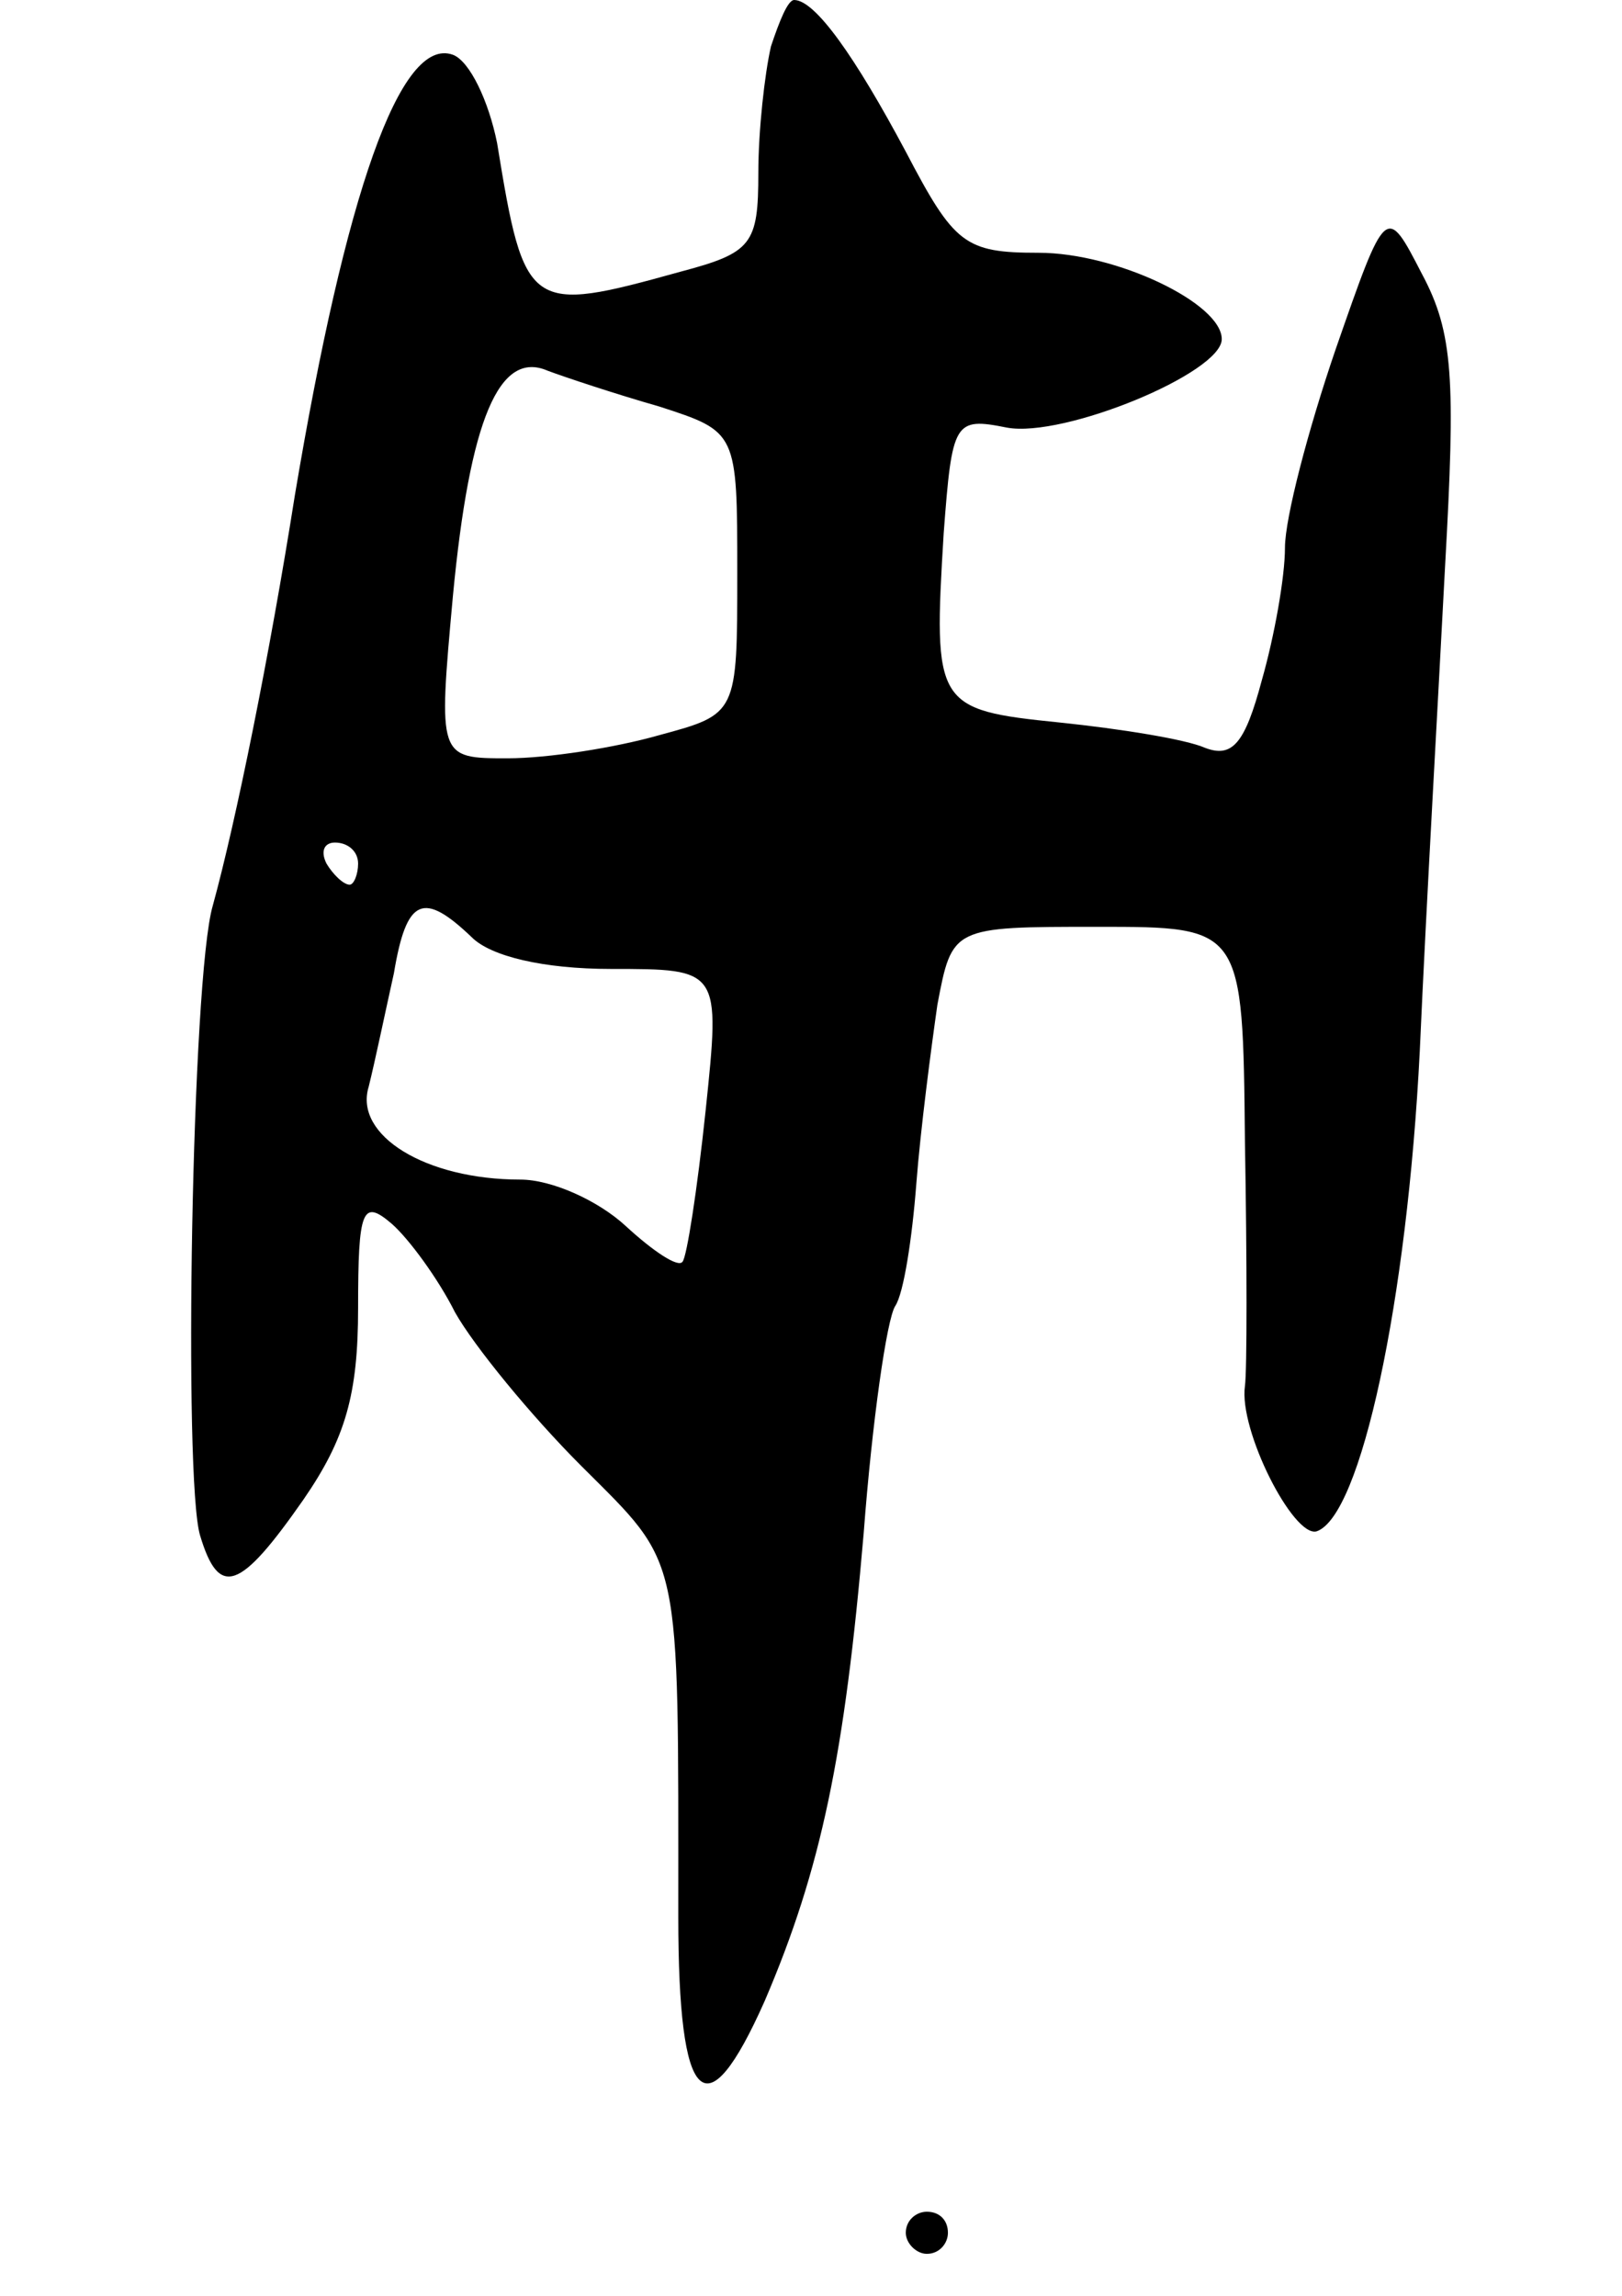<svg version="1.0" xmlns="http://www.w3.org/2000/svg"
 width="77pt" height="109pt" viewBox="0 0 77 109"
 preserveAspectRatio="xMidYMid meet">
<g transform="translate(0,109) scale(0.1,-0.1)"
fill="#000000" stroke="none">
<path d="M366 1068 c-3 -13 -6 -40 -6 -60 0 -34 -3 -38 -37 -47 -72 -20 -74
-19 -87 61 -4 20 -13 39 -21 42 -25 9 -51 -66 -75 -209 -12 -76 -28 -155 -39
-195 -10 -34 -14 -273 -6 -299 9 -30 19 -26 49 17 20 29 26 50 26 91 0 47 2
52 16 40 8 -7 22 -26 30 -42 9 -16 36 -49 60 -73 48 -48 46 -39 46 -214 0 -90
13 -103 41 -40 27 63 38 117 47 222 4 53 11 102 15 108 4 6 8 32 10 58 2 26 7
64 10 85 7 37 7 37 76 37 69 0 69 0 70 -102 1 -57 1 -109 0 -116 -3 -21 23
-72 34 -69 21 7 43 109 49 228 3 68 9 172 12 230 5 89 4 111 -11 139 -17 33
-17 33 -41 -36 -13 -38 -24 -80 -24 -94 0 -14 -5 -42 -11 -63 -8 -30 -14 -37
-27 -32 -9 4 -40 9 -69 12 -59 6 -60 8 -55 90 4 53 5 55 30 50 27 -5 102 26
102 42 0 17 -50 41 -87 41 -35 0 -40 4 -63 48 -24 45 -43 72 -53 72 -3 0 -7
-10 -11 -22z m-53 -171 c37 -12 37 -12 37 -79 0 -67 0 -67 -37 -77 -21 -6 -53
-11 -72 -11 -33 0 -33 0 -26 77 8 84 22 117 45 107 8 -3 32 -11 53 -17z m-143
-217 c0 -5 -2 -10 -4 -10 -3 0 -8 5 -11 10 -3 6 -1 10 4 10 6 0 11 -4 11 -10z
m54 -35 c9 -9 34 -15 66 -15 52 0 52 0 45 -67 -4 -38 -9 -70 -11 -72 -2 -3
-14 5 -27 17 -13 12 -35 22 -50 22 -45 0 -79 21 -72 44 3 12 8 36 12 54 6 36
14 39 37 17z"/>
<path d="M430 30 c0 -5 5 -10 10 -10 6 0 10 5 10 10 0 6 -4 10 -10 10 -5 0
-10 -4 -10 -10z"/>
</g>
</svg>
